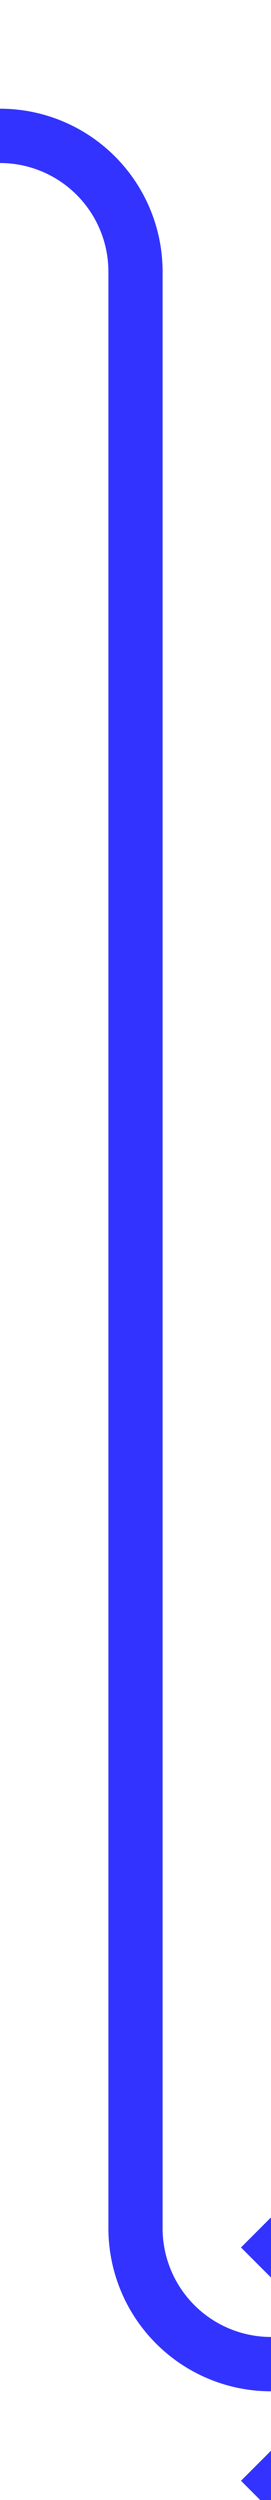 ﻿<?xml version="1.0" encoding="utf-8"?>
<svg version="1.1" xmlns:xlink="http://www.w3.org/1999/xlink" width="10px" height="92px" preserveAspectRatio="xMidYMin meet" viewBox="1966 400  8 92" xmlns="http://www.w3.org/2000/svg">
  <path d="M 1393 405  L 1965 405  A 5 5 0 0 1 1970 410 L 1970 482  A 5 5 0 0 0 1975 487 L 1979 487  " stroke-width="2" stroke="#3333ff" fill="none" />
  <path d="M 1973.893 482.707  L 1978.186 487  L 1973.893 491.293  L 1975.307 492.707  L 1980.307 487.707  L 1981.014 487  L 1980.307 486.293  L 1975.307 481.293  L 1973.893 482.707  Z " fill-rule="nonzero" fill="#3333ff" stroke="none" />
</svg>